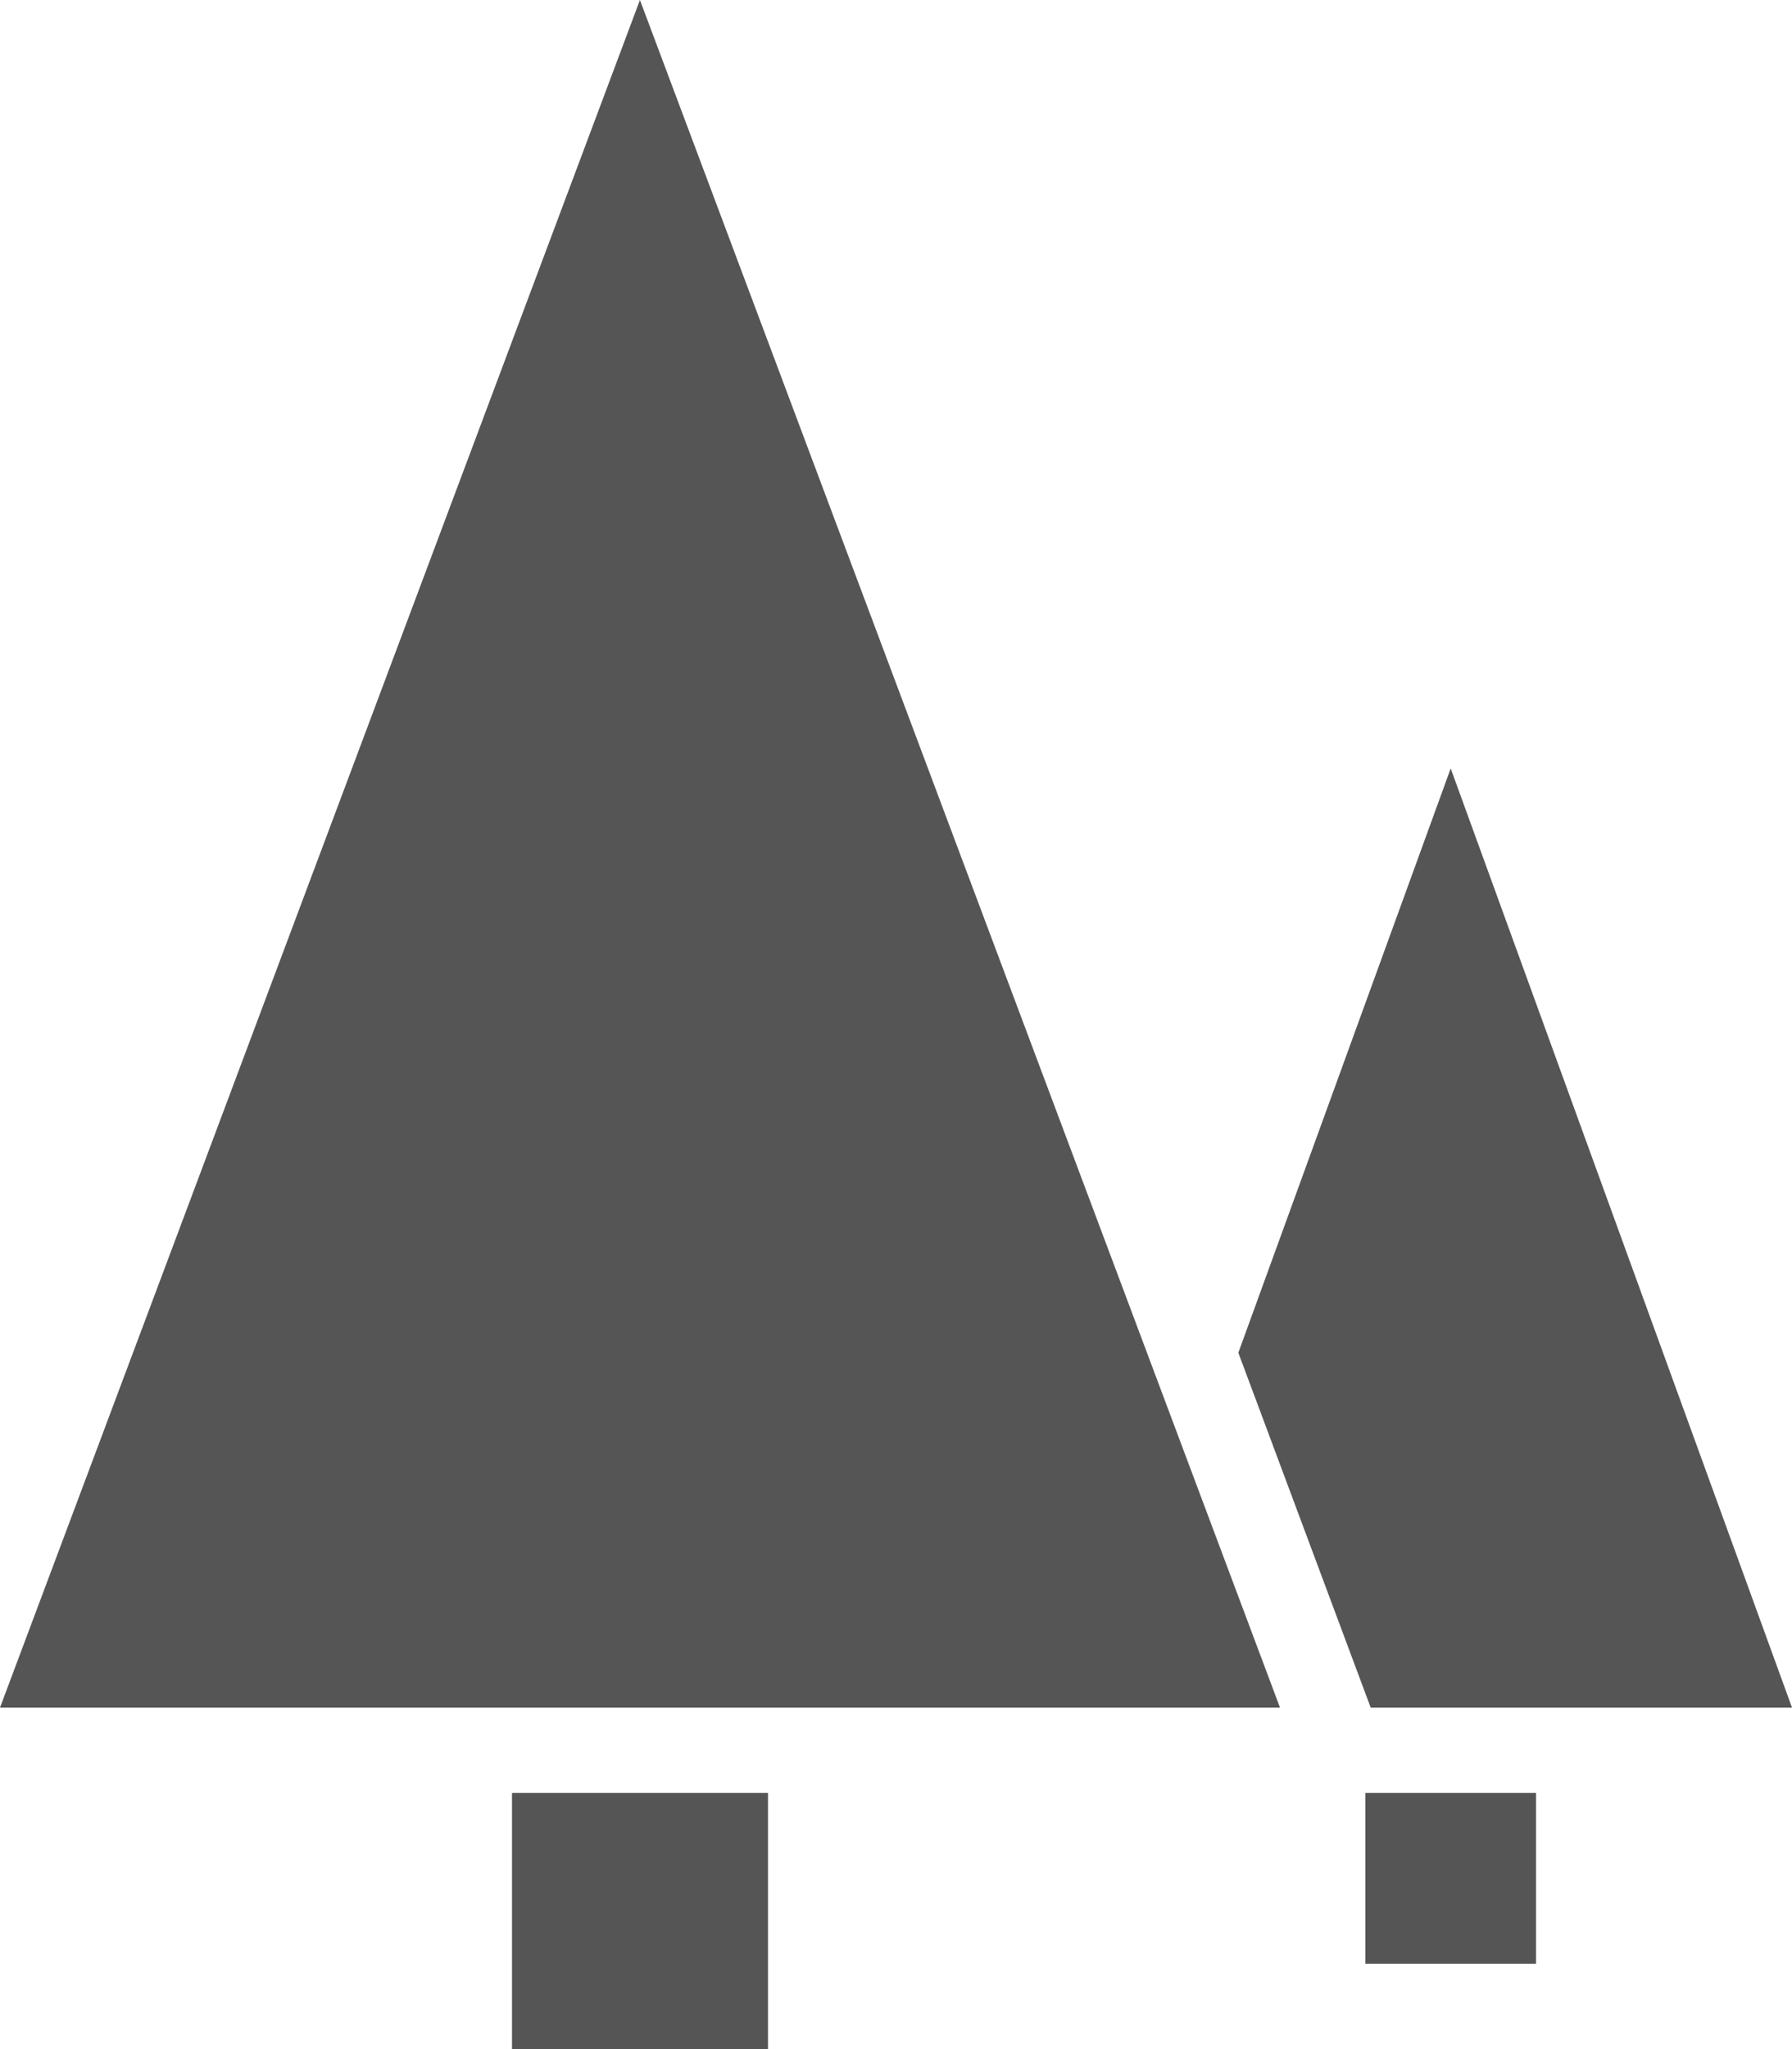 <!-- Generated by IcoMoon.io -->
<svg version="1.1" xmlns="http://www.w3.org/2000/svg" width="28" height="32" viewBox="0 0 28 32">
<title>forestchange</title>
<path fill="#555" d="M24 30.667v-2.667h-2.667v2.667h2.667zM28 26.667l-5.333-14.667-3.318 9.125 2.068 5.542h6.583zM12 32v-4h-4v4h4zM20 26.667l-10.001-26.667-9.999 26.667h20z"></path>
</svg>
